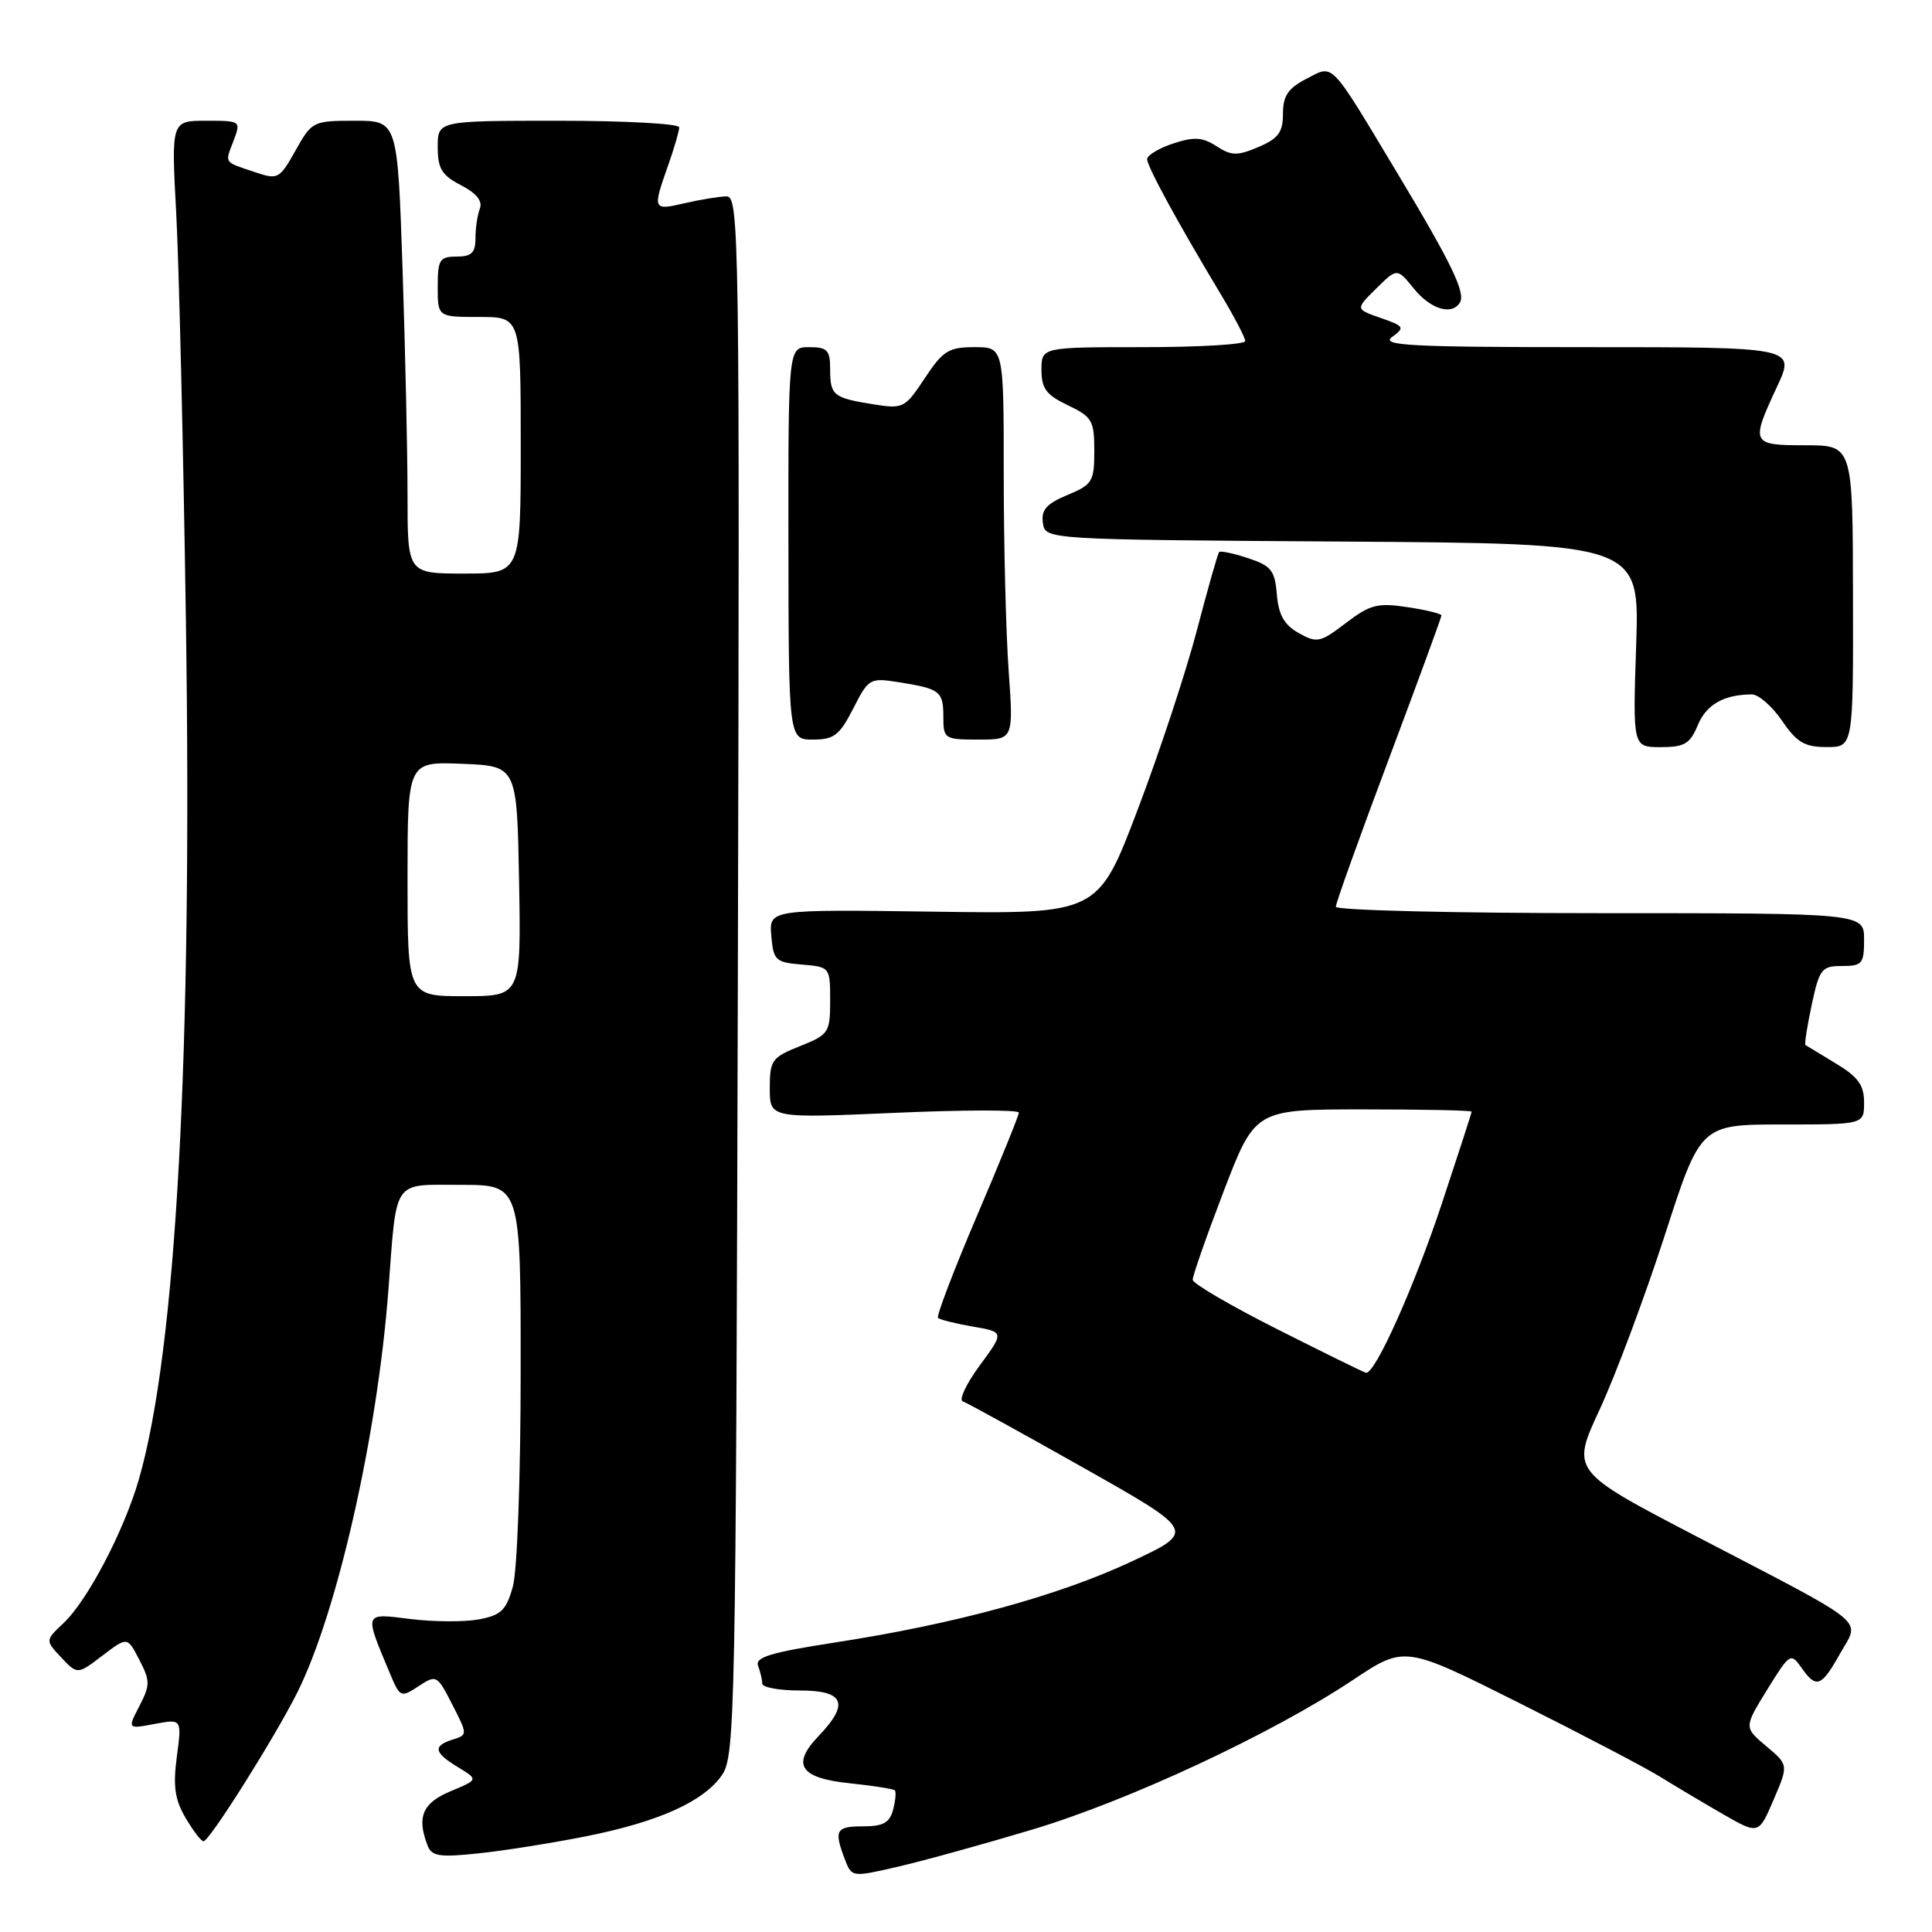 <?xml version="1.0" encoding="UTF-8" standalone="no"?>
<!DOCTYPE svg PUBLIC "-//W3C//DTD SVG 1.1//EN" "http://www.w3.org/Graphics/SVG/1.1/DTD/svg11.dtd" >
<svg xmlns="http://www.w3.org/2000/svg" xmlns:xlink="http://www.w3.org/1999/xlink" version="1.1" viewBox="0 0 256 256">
 <g >
 <path fill="currentColor"
d=" M 136.78 242.43 C 149.56 238.60 168.58 229.73 179.31 222.58 C 186.12 218.05 186.12 218.05 201.20 225.60 C 209.50 229.76 217.91 234.16 219.89 235.38 C 221.88 236.61 225.64 238.85 228.26 240.36 C 233.03 243.10 233.03 243.10 235.01 238.48 C 236.99 233.86 236.99 233.86 234.04 231.38 C 231.08 228.89 231.08 228.89 234.16 223.89 C 237.13 219.07 237.29 218.97 238.68 220.95 C 240.67 223.79 241.32 223.56 243.82 219.11 C 246.47 214.40 248.06 215.70 224.83 203.60 C 208.17 194.92 208.17 194.92 211.99 186.71 C 214.08 182.19 217.94 171.86 220.57 163.75 C 225.33 149.00 225.33 149.00 236.17 149.00 C 247.00 149.00 247.00 149.00 247.00 146.08 C 247.00 143.78 246.21 142.69 243.25 140.91 C 241.19 139.67 239.38 138.57 239.23 138.47 C 239.08 138.37 239.46 135.98 240.06 133.15 C 241.08 128.38 241.38 128.00 244.08 128.00 C 246.75 128.00 247.00 127.70 247.00 124.50 C 247.00 121.00 247.00 121.00 212.00 121.00 C 192.75 121.00 177.00 120.62 177.00 120.15 C 177.00 119.68 180.15 110.90 184.00 100.64 C 187.85 90.38 191.00 81.79 191.00 81.55 C 191.00 81.32 188.97 80.82 186.49 80.45 C 182.54 79.85 181.54 80.11 178.34 82.55 C 174.95 85.14 174.51 85.24 172.10 83.89 C 170.17 82.81 169.42 81.50 169.19 78.78 C 168.93 75.58 168.44 74.97 165.38 73.96 C 163.45 73.32 161.72 72.96 161.54 73.15 C 161.36 73.34 160.04 78.00 158.60 83.50 C 157.16 89.00 153.63 99.71 150.74 107.30 C 145.50 121.11 145.50 121.11 123.70 120.80 C 101.91 120.50 101.91 120.50 102.20 124.00 C 102.48 127.26 102.76 127.52 106.25 127.81 C 109.97 128.12 110.00 128.15 110.00 132.57 C 110.00 136.82 109.83 137.09 106.00 138.62 C 102.27 140.11 102.00 140.49 102.00 144.20 C 102.00 148.18 102.00 148.18 118.50 147.46 C 127.58 147.06 135.00 147.04 135.00 147.43 C 135.00 147.81 132.49 153.99 129.43 161.16 C 126.37 168.33 124.06 174.39 124.29 174.63 C 124.53 174.86 126.60 175.38 128.90 175.78 C 133.08 176.50 133.08 176.50 129.82 180.93 C 128.03 183.36 127.02 185.51 127.58 185.69 C 128.13 185.88 135.31 189.83 143.53 194.47 C 158.48 202.91 158.48 202.91 149.93 206.91 C 140.25 211.45 126.54 215.19 110.70 217.63 C 102.15 218.95 100.01 219.59 100.45 220.73 C 100.75 221.52 101.00 222.58 101.00 223.08 C 101.00 223.59 103.25 224.00 106.00 224.00 C 111.88 224.00 112.59 225.73 108.47 230.03 C 104.82 233.84 106.00 235.62 112.66 236.30 C 115.71 236.62 118.37 237.04 118.57 237.23 C 118.76 237.43 118.66 238.58 118.34 239.79 C 117.89 241.52 117.03 242.00 114.38 242.00 C 110.76 242.00 110.48 242.50 111.93 246.32 C 112.86 248.76 112.86 248.76 118.96 247.35 C 122.32 246.58 130.34 244.36 136.78 242.43 Z  M 77.50 243.35 C 87.26 241.42 93.28 238.71 95.69 235.17 C 97.40 232.64 97.51 227.03 97.77 129.25 C 98.02 31.07 97.95 26.00 96.27 26.02 C 95.30 26.04 92.81 26.44 90.75 26.92 C 86.50 27.91 86.45 27.81 88.50 22.00 C 89.33 19.66 90.00 17.36 90.00 16.87 C 90.00 16.39 82.80 16.00 74.00 16.00 C 58.00 16.00 58.00 16.00 58.00 19.47 C 58.00 22.34 58.54 23.23 61.08 24.54 C 63.13 25.60 63.97 26.64 63.58 27.65 C 63.26 28.48 63.00 30.25 63.00 31.58 C 63.00 33.49 62.48 34.00 60.50 34.00 C 58.25 34.00 58.00 34.40 58.00 38.00 C 58.00 42.00 58.00 42.00 63.50 42.00 C 69.00 42.00 69.00 42.00 69.00 59.00 C 69.00 76.00 69.00 76.00 61.50 76.00 C 54.00 76.00 54.00 76.00 54.00 65.66 C 54.00 59.97 53.70 46.47 53.34 35.66 C 52.68 16.00 52.68 16.00 47.03 16.00 C 41.48 16.00 41.32 16.08 39.16 19.94 C 37.01 23.75 36.84 23.84 33.72 22.79 C 29.59 21.40 29.79 21.69 30.95 18.64 C 31.94 16.02 31.91 16.00 27.32 16.00 C 22.69 16.00 22.69 16.00 23.35 28.25 C 23.71 34.99 24.29 59.17 24.63 82.00 C 25.50 139.67 23.36 178.77 18.41 196.00 C 16.43 202.85 11.59 212.10 8.40 215.09 C 5.99 217.36 5.99 217.36 8.12 219.63 C 10.26 221.90 10.26 221.90 13.57 219.38 C 16.88 216.86 16.88 216.86 18.46 219.93 C 19.91 222.73 19.91 223.27 18.47 226.06 C 16.89 229.11 16.89 229.11 20.50 228.43 C 24.10 227.76 24.10 227.76 23.43 232.78 C 22.91 236.71 23.17 238.47 24.60 240.90 C 25.61 242.61 26.67 243.99 26.97 243.98 C 27.75 243.96 36.34 230.34 39.37 224.31 C 44.67 213.75 49.99 190.30 51.46 171.00 C 52.60 155.99 51.90 157.00 61.08 157.00 C 69.00 157.00 69.00 157.00 68.99 181.75 C 68.99 195.66 68.54 208.13 67.96 210.21 C 67.08 213.37 66.41 214.02 63.45 214.58 C 61.54 214.93 57.46 214.91 54.39 214.53 C 48.16 213.75 48.24 213.54 51.64 221.67 C 53.00 224.93 53.10 224.98 55.46 223.43 C 57.83 221.88 57.92 221.93 59.93 225.86 C 61.97 229.85 61.97 229.88 59.99 230.50 C 57.32 231.35 57.48 232.22 60.70 234.17 C 63.39 235.81 63.39 235.81 59.70 237.35 C 55.98 238.91 55.20 240.75 56.65 244.53 C 57.20 245.97 58.22 246.13 63.40 245.58 C 66.76 245.23 73.10 244.22 77.50 243.35 Z  M 224.96 96.10 C 226.09 93.36 228.40 92.04 232.12 92.01 C 233.01 92.01 234.81 93.57 236.12 95.49 C 238.08 98.37 239.12 98.99 242.03 98.99 C 245.57 99.00 245.57 99.00 245.53 79.00 C 245.50 59.01 245.50 59.01 239.25 59.00 C 232.04 59.00 231.94 58.81 235.46 51.25 C 237.91 46.00 237.91 46.00 210.26 46.00 C 186.82 46.00 182.90 45.79 184.46 44.65 C 186.18 43.40 186.08 43.22 182.95 42.13 C 179.59 40.96 179.59 40.96 182.36 38.23 C 185.12 35.50 185.12 35.50 187.35 38.25 C 189.55 40.97 192.37 41.83 193.44 40.10 C 194.23 38.82 192.35 34.91 185.19 23.00 C 176.05 7.79 176.78 8.55 173.09 10.45 C 170.67 11.70 170.00 12.71 170.00 15.07 C 170.00 17.53 169.39 18.35 166.75 19.48 C 163.94 20.67 163.18 20.66 161.19 19.37 C 159.33 18.17 158.23 18.10 155.44 19.02 C 153.55 19.64 152.00 20.58 152.00 21.09 C 152.00 22.06 156.04 29.47 161.73 38.94 C 163.53 41.93 165.00 44.75 165.00 45.19 C 165.00 45.64 158.93 46.00 151.50 46.00 C 138.00 46.00 138.00 46.00 138.00 49.02 C 138.00 51.48 138.64 52.34 141.50 53.70 C 144.71 55.23 145.00 55.73 145.00 59.74 C 145.00 63.80 144.75 64.21 141.44 65.59 C 138.66 66.75 137.94 67.57 138.19 69.29 C 138.50 71.50 138.50 71.50 177.88 71.76 C 217.26 72.02 217.26 72.02 216.80 85.51 C 216.35 99.00 216.35 99.00 220.05 99.00 C 223.20 99.00 223.94 98.56 224.96 96.10 Z  M 113.06 93.88 C 115.11 89.86 115.24 89.78 119.23 90.42 C 124.60 91.28 125.00 91.60 125.00 95.06 C 125.00 97.89 125.17 98.00 129.65 98.00 C 134.30 98.00 134.30 98.00 133.65 88.85 C 133.29 83.81 133.00 72.11 133.00 62.85 C 133.00 46.00 133.00 46.00 129.13 46.00 C 125.71 46.00 124.95 46.47 122.54 50.11 C 119.92 54.08 119.67 54.20 115.76 53.58 C 110.40 52.72 110.00 52.40 110.00 48.94 C 110.00 46.39 109.63 46.00 107.22 46.00 C 104.45 46.00 104.45 46.00 104.47 72.00 C 104.50 98.00 104.50 98.00 107.73 98.00 C 110.51 98.00 111.25 97.42 113.06 93.88 Z  M 169.29 176.15 C 163.12 173.04 158.06 170.09 158.04 169.58 C 158.02 169.08 159.87 163.79 162.15 157.83 C 166.31 147.00 166.31 147.00 180.65 147.00 C 188.54 147.00 195.00 147.13 195.00 147.30 C 195.00 147.46 193.21 152.97 191.03 159.55 C 187.36 170.58 182.19 182.12 181.00 181.90 C 180.72 181.85 175.46 179.26 169.29 176.15 Z  M 54.00 116.46 C 54.00 100.91 54.00 100.91 61.25 101.21 C 68.50 101.50 68.50 101.50 68.78 116.75 C 69.05 132.00 69.05 132.00 61.53 132.00 C 54.00 132.00 54.00 132.00 54.00 116.46 Z "/>
</g>
</svg>